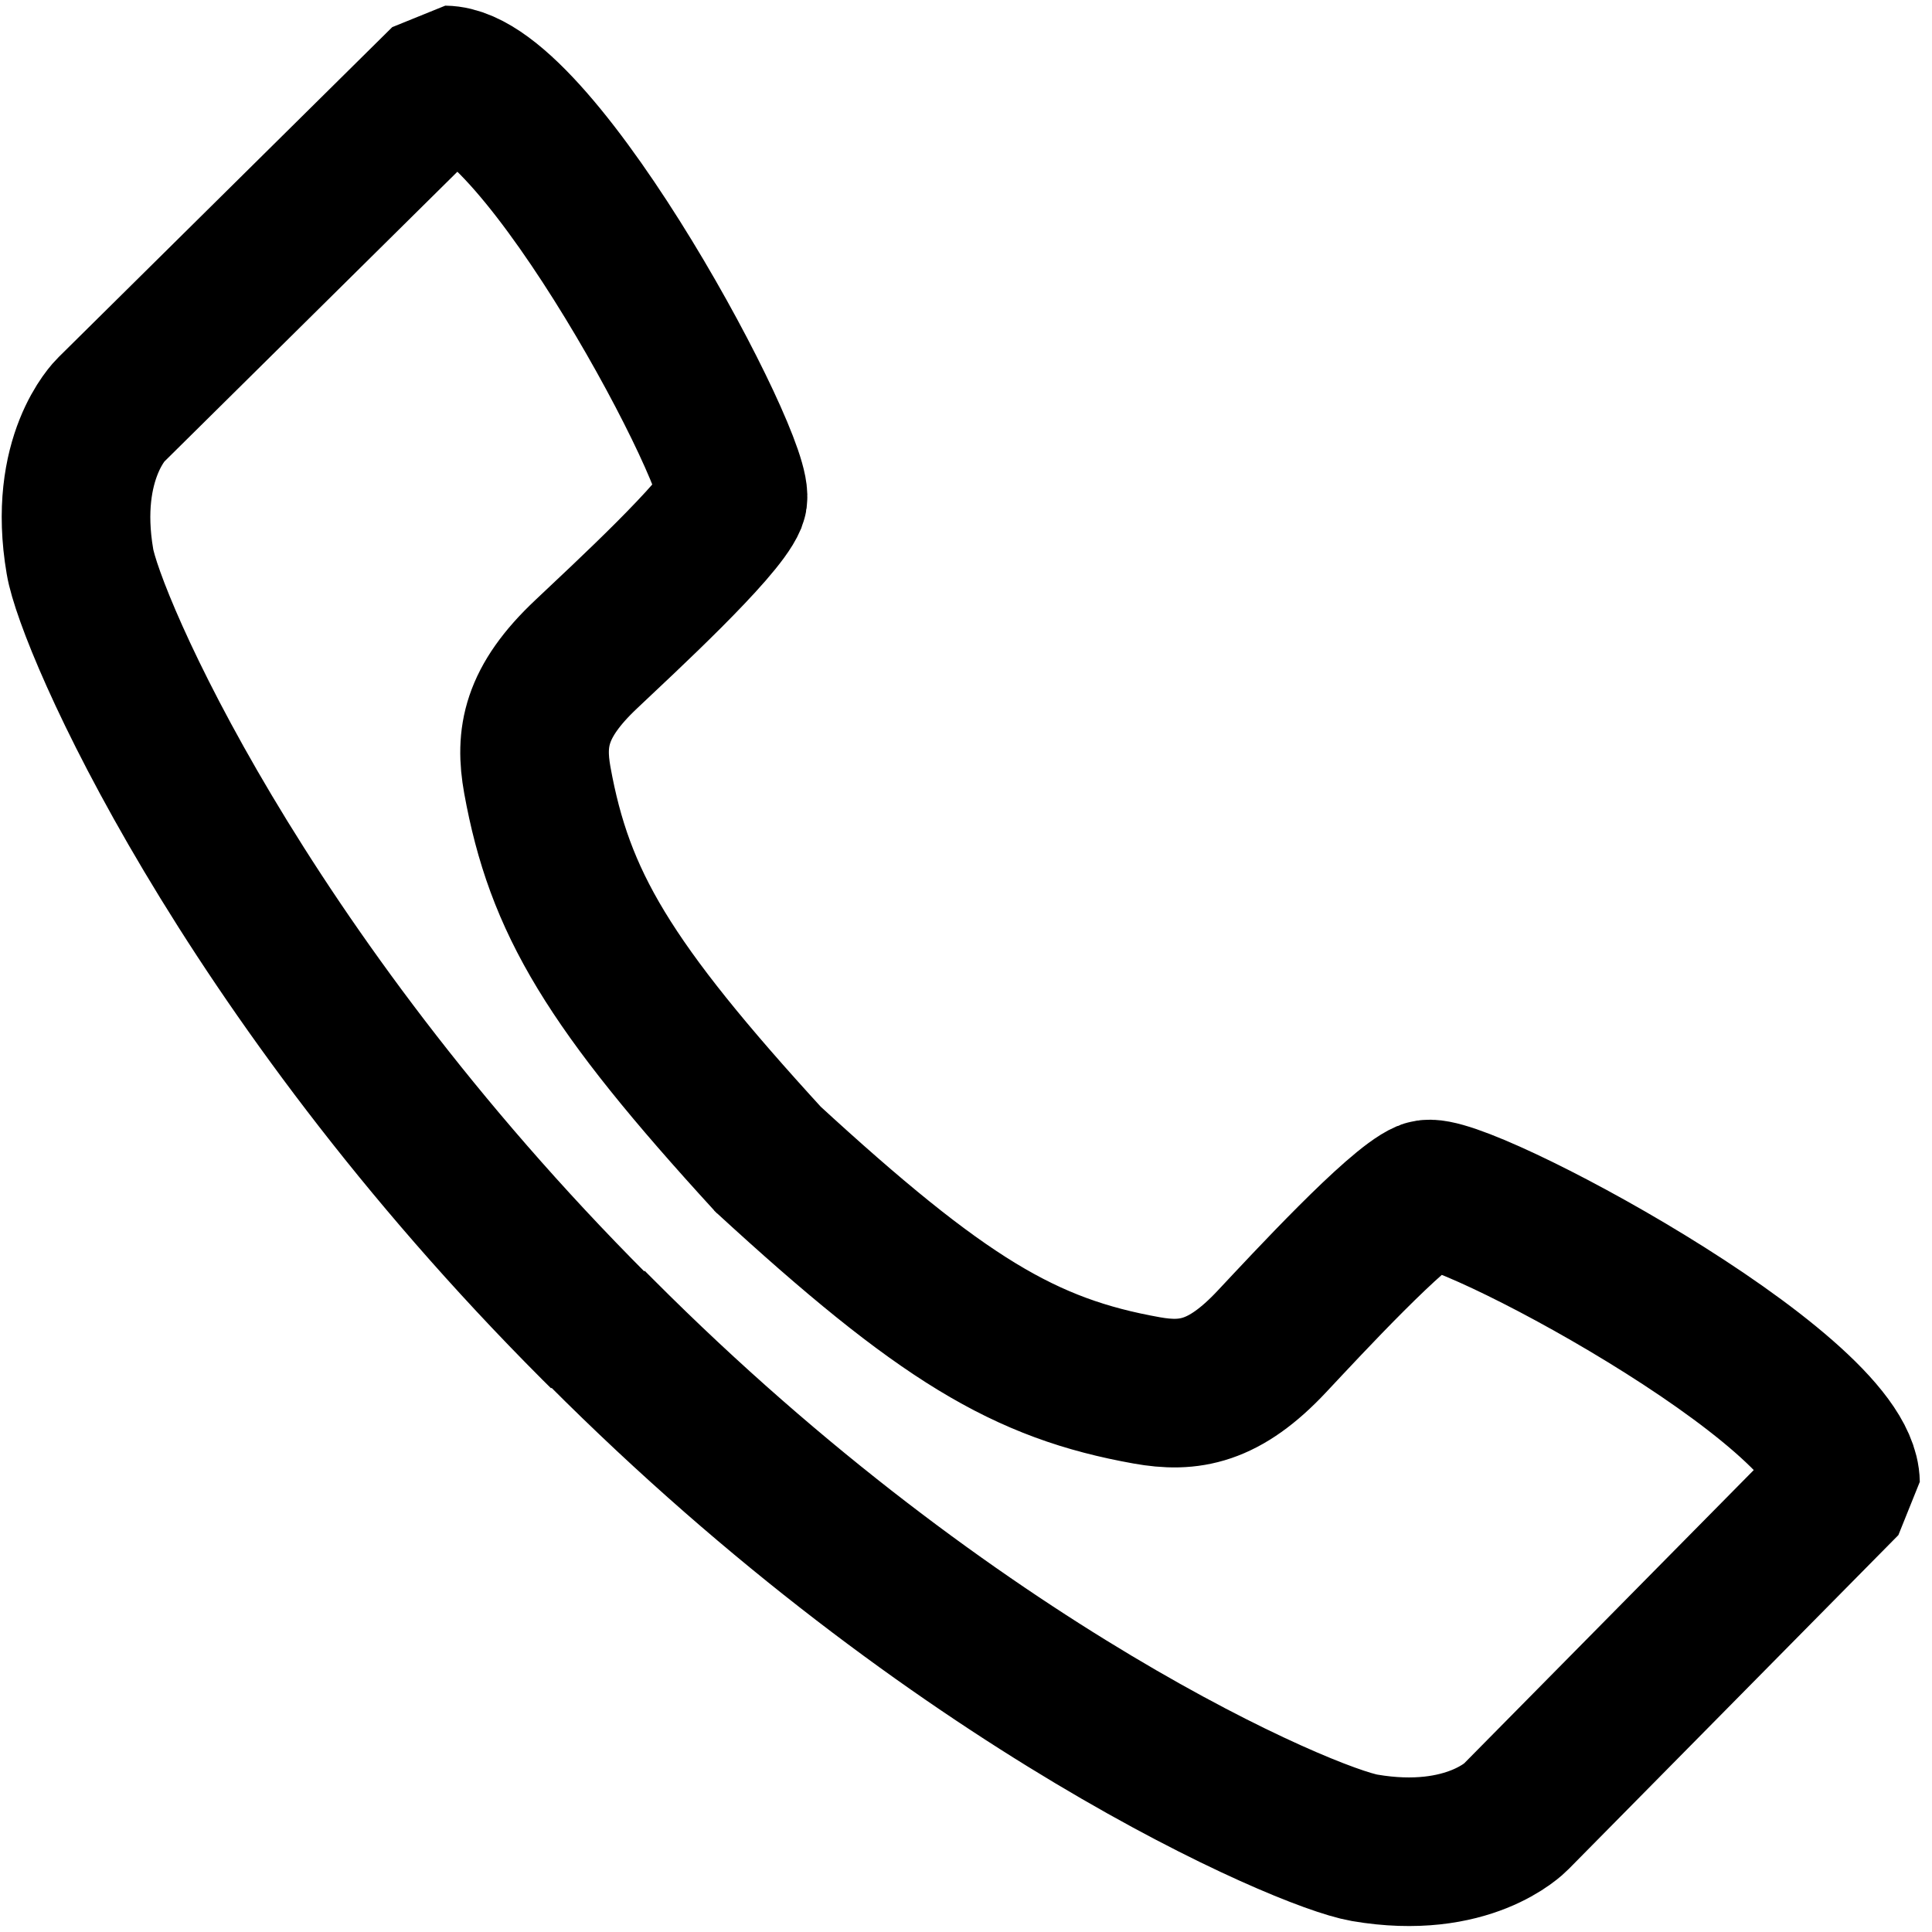 <svg xmlns="http://www.w3.org/2000/svg" viewBox="0 0 26 26">
  <g id="mobile" stroke="none" stroke-width="1" fill="none" fill-rule="evenodd" stroke-linejoin="bevel">
    <g id="home_API-error" transform="translate(-334, -83)" stroke="currentColor" stroke-width="2">
      <g id="NonStock-Icon-Obsidian-Landline-P1208918" transform="translate(335, 84)">
        <path d="M7.12,16.973 L7.004,16.858 C2.222,12.067 0.209,7.36 0.076,6.556 C-0.164,5.156 0.489,4.52 0.489,4.52 L4.982,0.076 C6.253,0.089 9.022,5.329 8.858,5.729 C8.693,6.129 7.391,7.329 6.889,7.804 C6.204,8.449 6.129,8.929 6.231,9.498 C6.529,11.142 7.182,12.249 9.356,14.622 L9.316,14.582 C11.684,16.76 12.791,17.418 14.431,17.711 C15,17.813 15.476,17.738 16.12,17.049 C16.591,16.547 17.796,15.244 18.191,15.076 C18.587,14.907 23.818,17.684 23.836,18.956 L19.396,23.453 C19.396,23.453 18.764,24.107 17.364,23.867 C16.564,23.729 11.862,21.716 7.084,16.924 L6.969,16.809 L7.12,16.973 Z" id="Path"></path>
      </g>
    </g>
  </g>
</svg>
